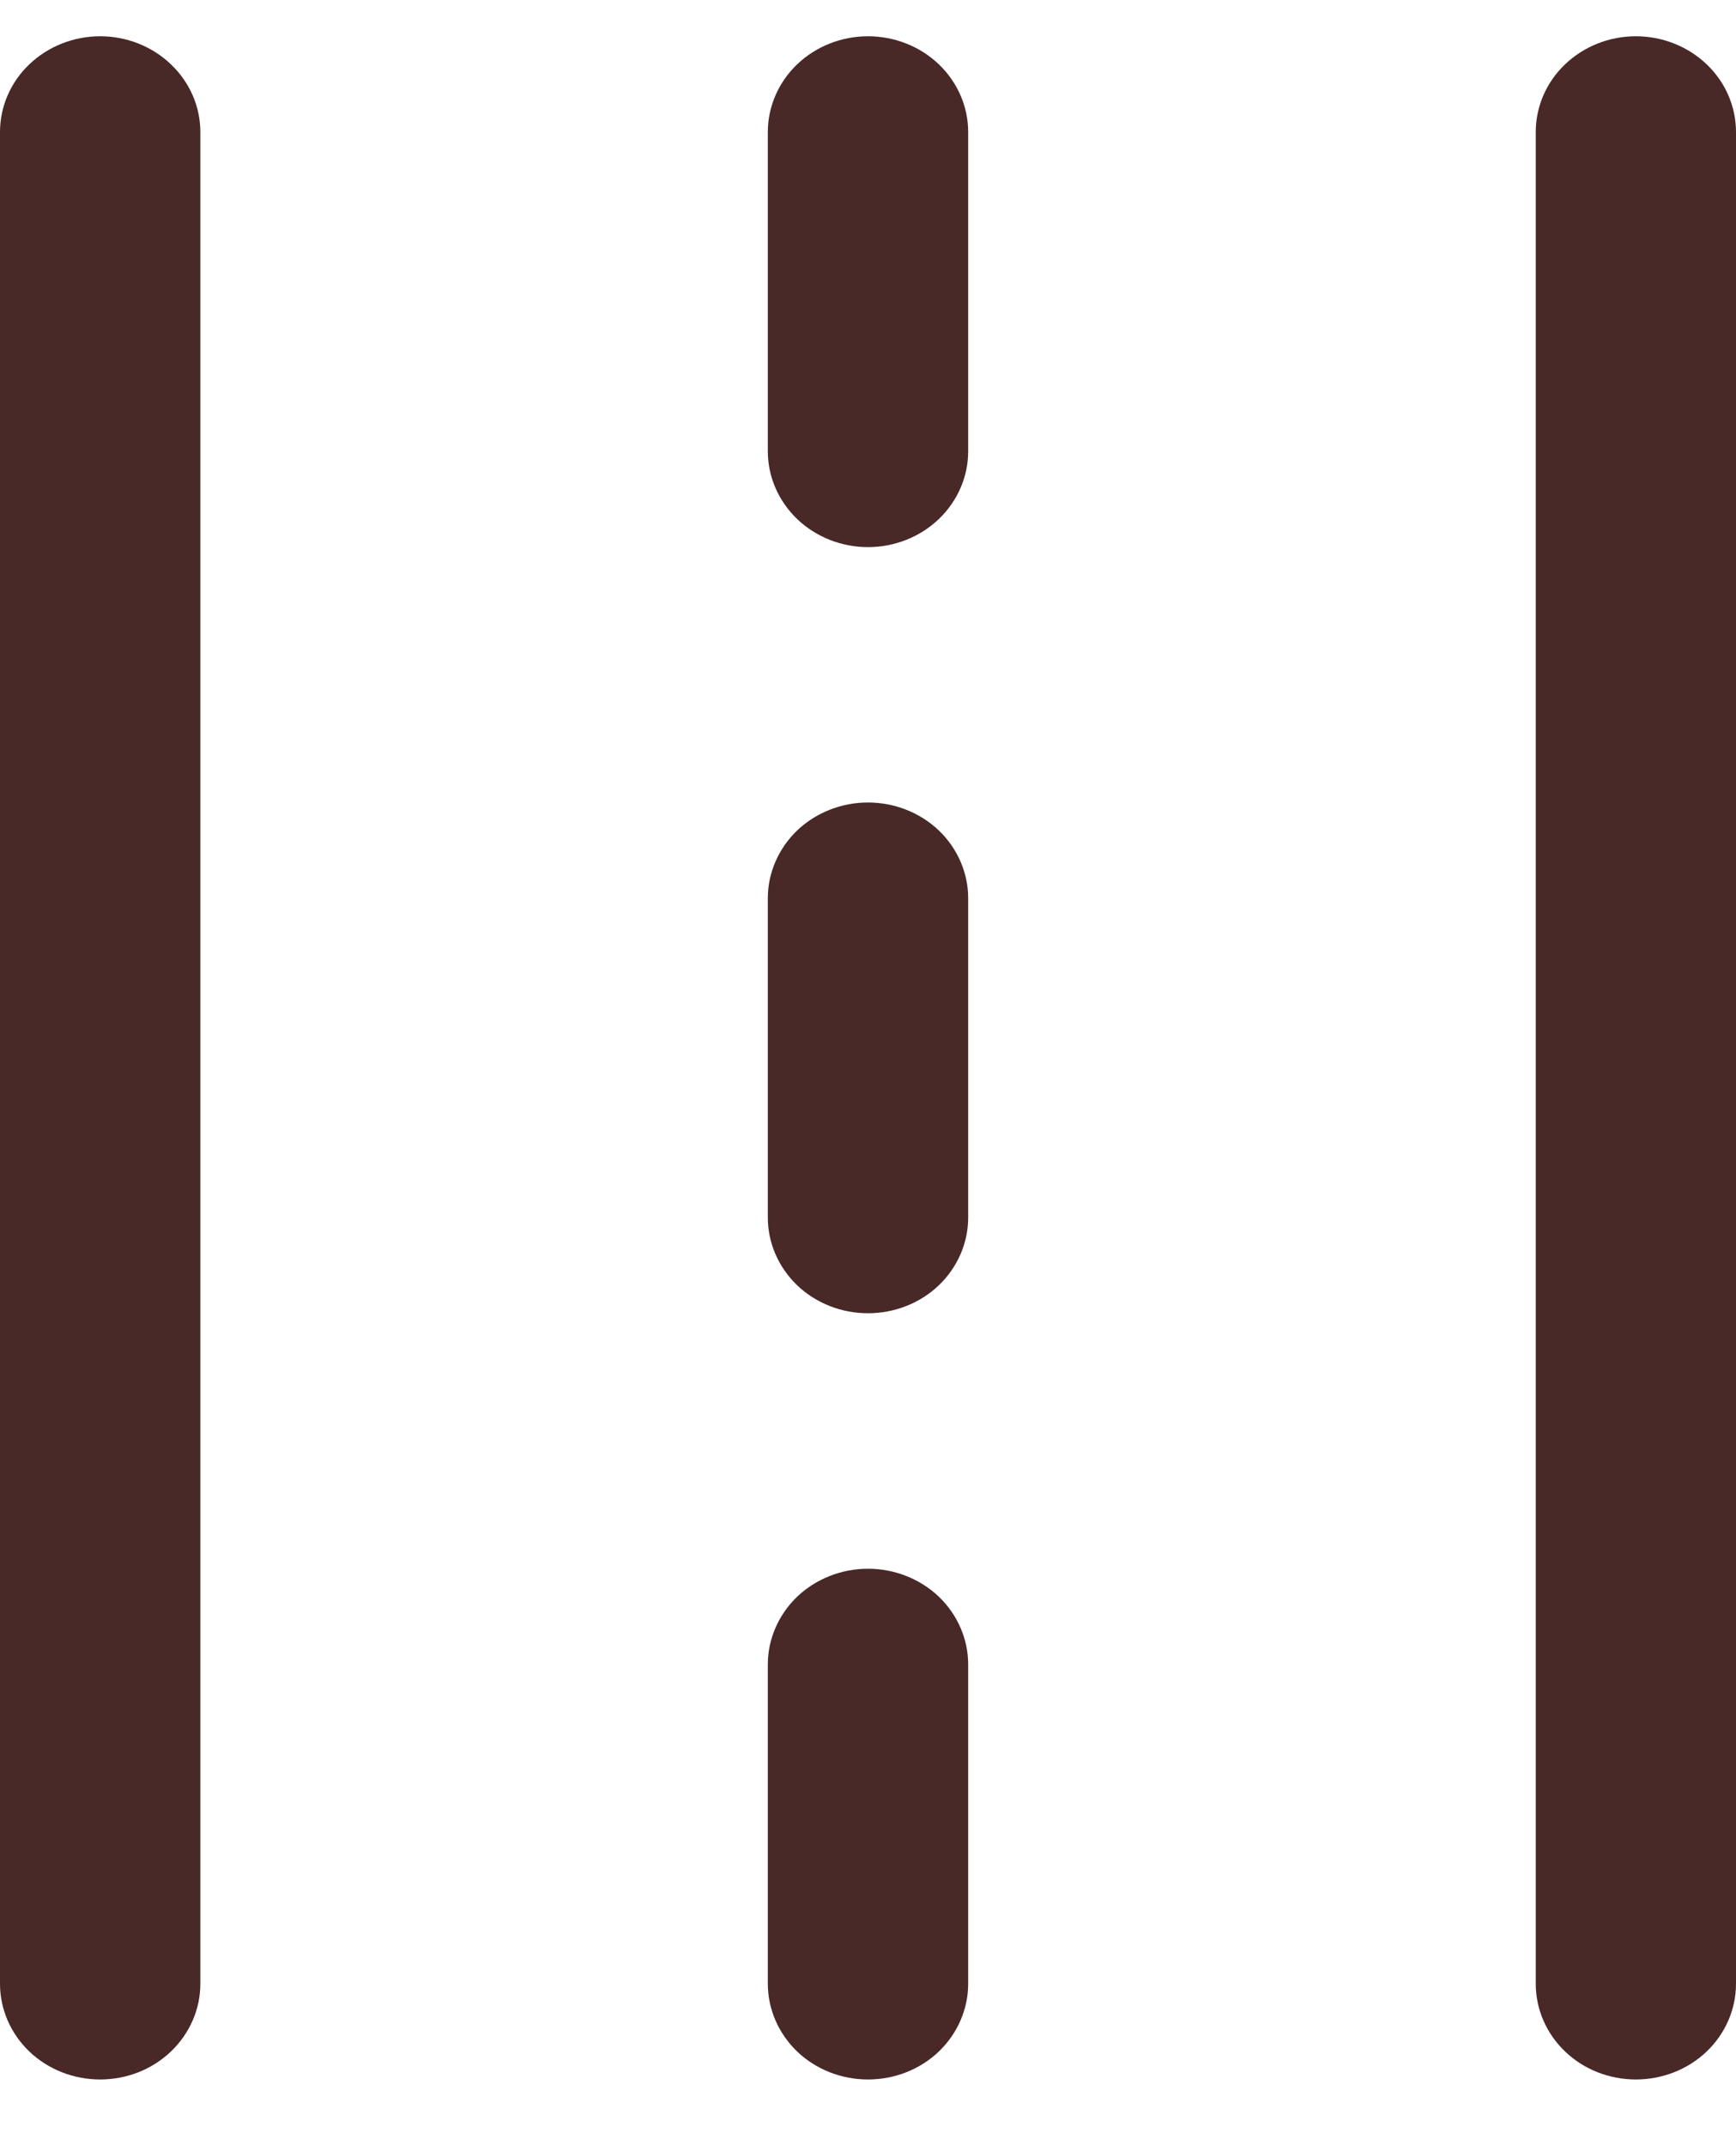 <svg width="17" height="21" viewBox="0 0 17 21" fill="none" xmlns="http://www.w3.org/2000/svg">
<path d="M1.962 1.293C1.962 1.044 1.858 0.805 1.674 0.63C1.49 0.454 1.241 0.355 0.981 0.355C0.721 0.355 0.471 0.454 0.287 0.63C0.103 0.805 0 1.044 0 1.293V19.42C0 19.668 0.103 19.907 0.287 20.083C0.471 20.259 0.721 20.357 0.981 20.357C1.241 20.357 1.49 20.259 1.674 20.083C1.858 19.907 1.962 19.668 1.962 19.42V1.293ZM17 1.293C17 1.044 16.897 0.805 16.713 0.63C16.529 0.454 16.279 0.355 16.019 0.355C15.759 0.355 15.51 0.454 15.326 0.63C15.142 0.805 15.039 1.044 15.039 1.293V19.42C15.039 19.668 15.142 19.907 15.326 20.083C15.51 20.259 15.759 20.357 16.019 20.357C16.279 20.357 16.529 20.259 16.713 20.083C16.897 19.907 17 19.668 17 19.42V1.293ZM9.481 1.293C9.481 1.044 9.377 0.805 9.194 0.63C9.01 0.454 8.76 0.355 8.5 0.355C8.24 0.355 7.99 0.454 7.806 0.63C7.623 0.805 7.519 1.044 7.519 1.293V4.418C7.519 4.667 7.623 4.905 7.806 5.081C7.99 5.257 8.24 5.356 8.5 5.356C8.76 5.356 9.01 5.257 9.194 5.081C9.377 4.905 9.481 4.667 9.481 4.418V1.293ZM7.519 11.919C7.519 12.168 7.623 12.406 7.806 12.582C7.99 12.758 8.24 12.856 8.5 12.856C8.76 12.856 9.01 12.758 9.194 12.582C9.377 12.406 9.481 12.168 9.481 11.919V8.793C9.481 8.545 9.377 8.306 9.194 8.13C9.01 7.955 8.76 7.856 8.5 7.856C8.24 7.856 7.99 7.955 7.806 8.13C7.623 8.306 7.519 8.545 7.519 8.793V11.919ZM7.519 16.294C7.519 16.046 7.623 15.807 7.806 15.631C7.99 15.456 8.24 15.357 8.5 15.357C8.76 15.357 9.01 15.456 9.194 15.631C9.377 15.807 9.481 16.046 9.481 16.294V19.42C9.481 19.668 9.377 19.907 9.194 20.083C9.01 20.259 8.76 20.357 8.5 20.357C8.24 20.357 7.99 20.259 7.806 20.083C7.623 19.907 7.519 19.668 7.519 19.42V16.294Z" fill="#492828"/>
</svg>
